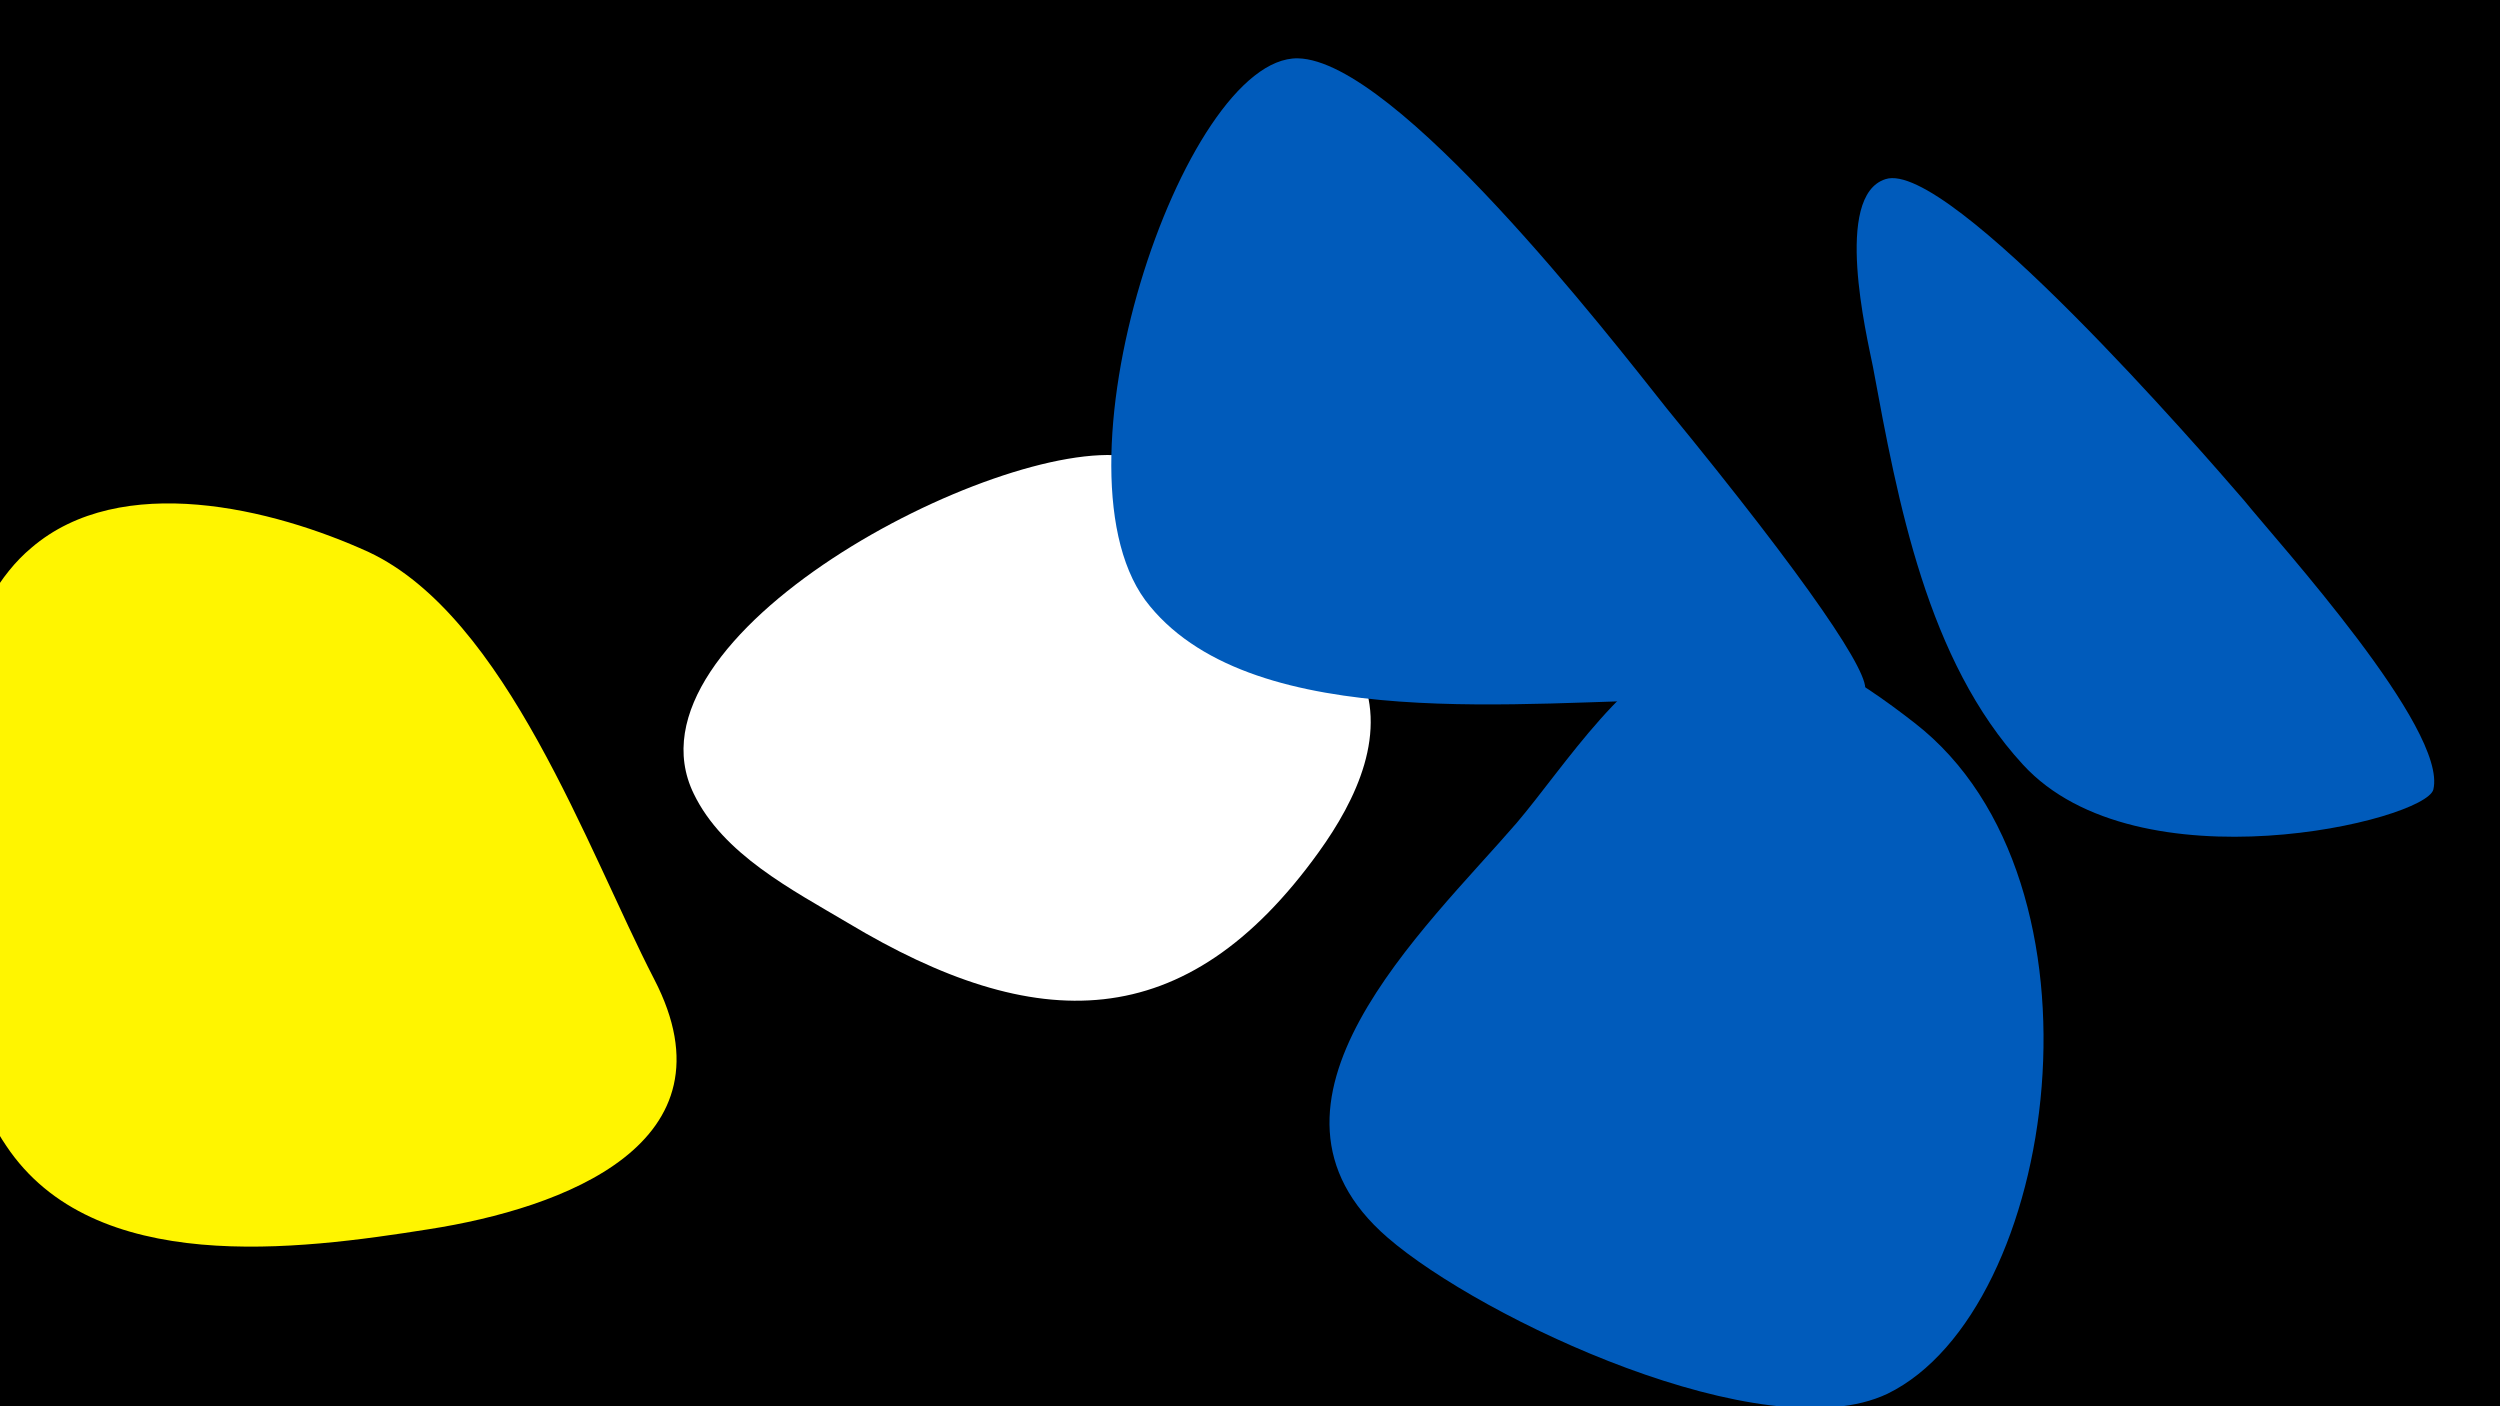 <svg width="1200" height="675" viewBox="-500 -500 1200 675" xmlns="http://www.w3.org/2000/svg"><path d="M-500-500h1200v675h-1200z" fill="#000"/><path d="M-186-30c-32-62-71-174-137-205-46-21-119-39-162-2-61 51-55 224-12 287 42 63 140 50 203 40 64-10 149-41 108-120z"  fill="#fff500" /><path d="M152-179c-19-39-65-96-111-102-63-9-245 86-208 162 14 29 47 46 74 62 90 54 162 55 226-34 18-25 34-58 19-88z"  fill="#fff" /><path d="M300-304c-27-34-130-167-177-168-55-1-123 201-71 263 51 62 183 45 256 45 25 0 88-3 87-4 4-7-27-53-95-136z"  fill="#005bbb" /><path d="M419-153c-27-21-65-47-101-38-36 9-67 59-90 86-44 51-136 135-62 199 45 39 181 103 240 75 82-40 111-246 13-322z"  fill="#005bbb" /><path d="M577-260c-19-22-142-164-172-154-25 8-9 75-6 90 12 65 26 141 72 191 55 60 193 27 197 12 7-29-74-118-91-139z"  fill="#005bbb" /></svg>